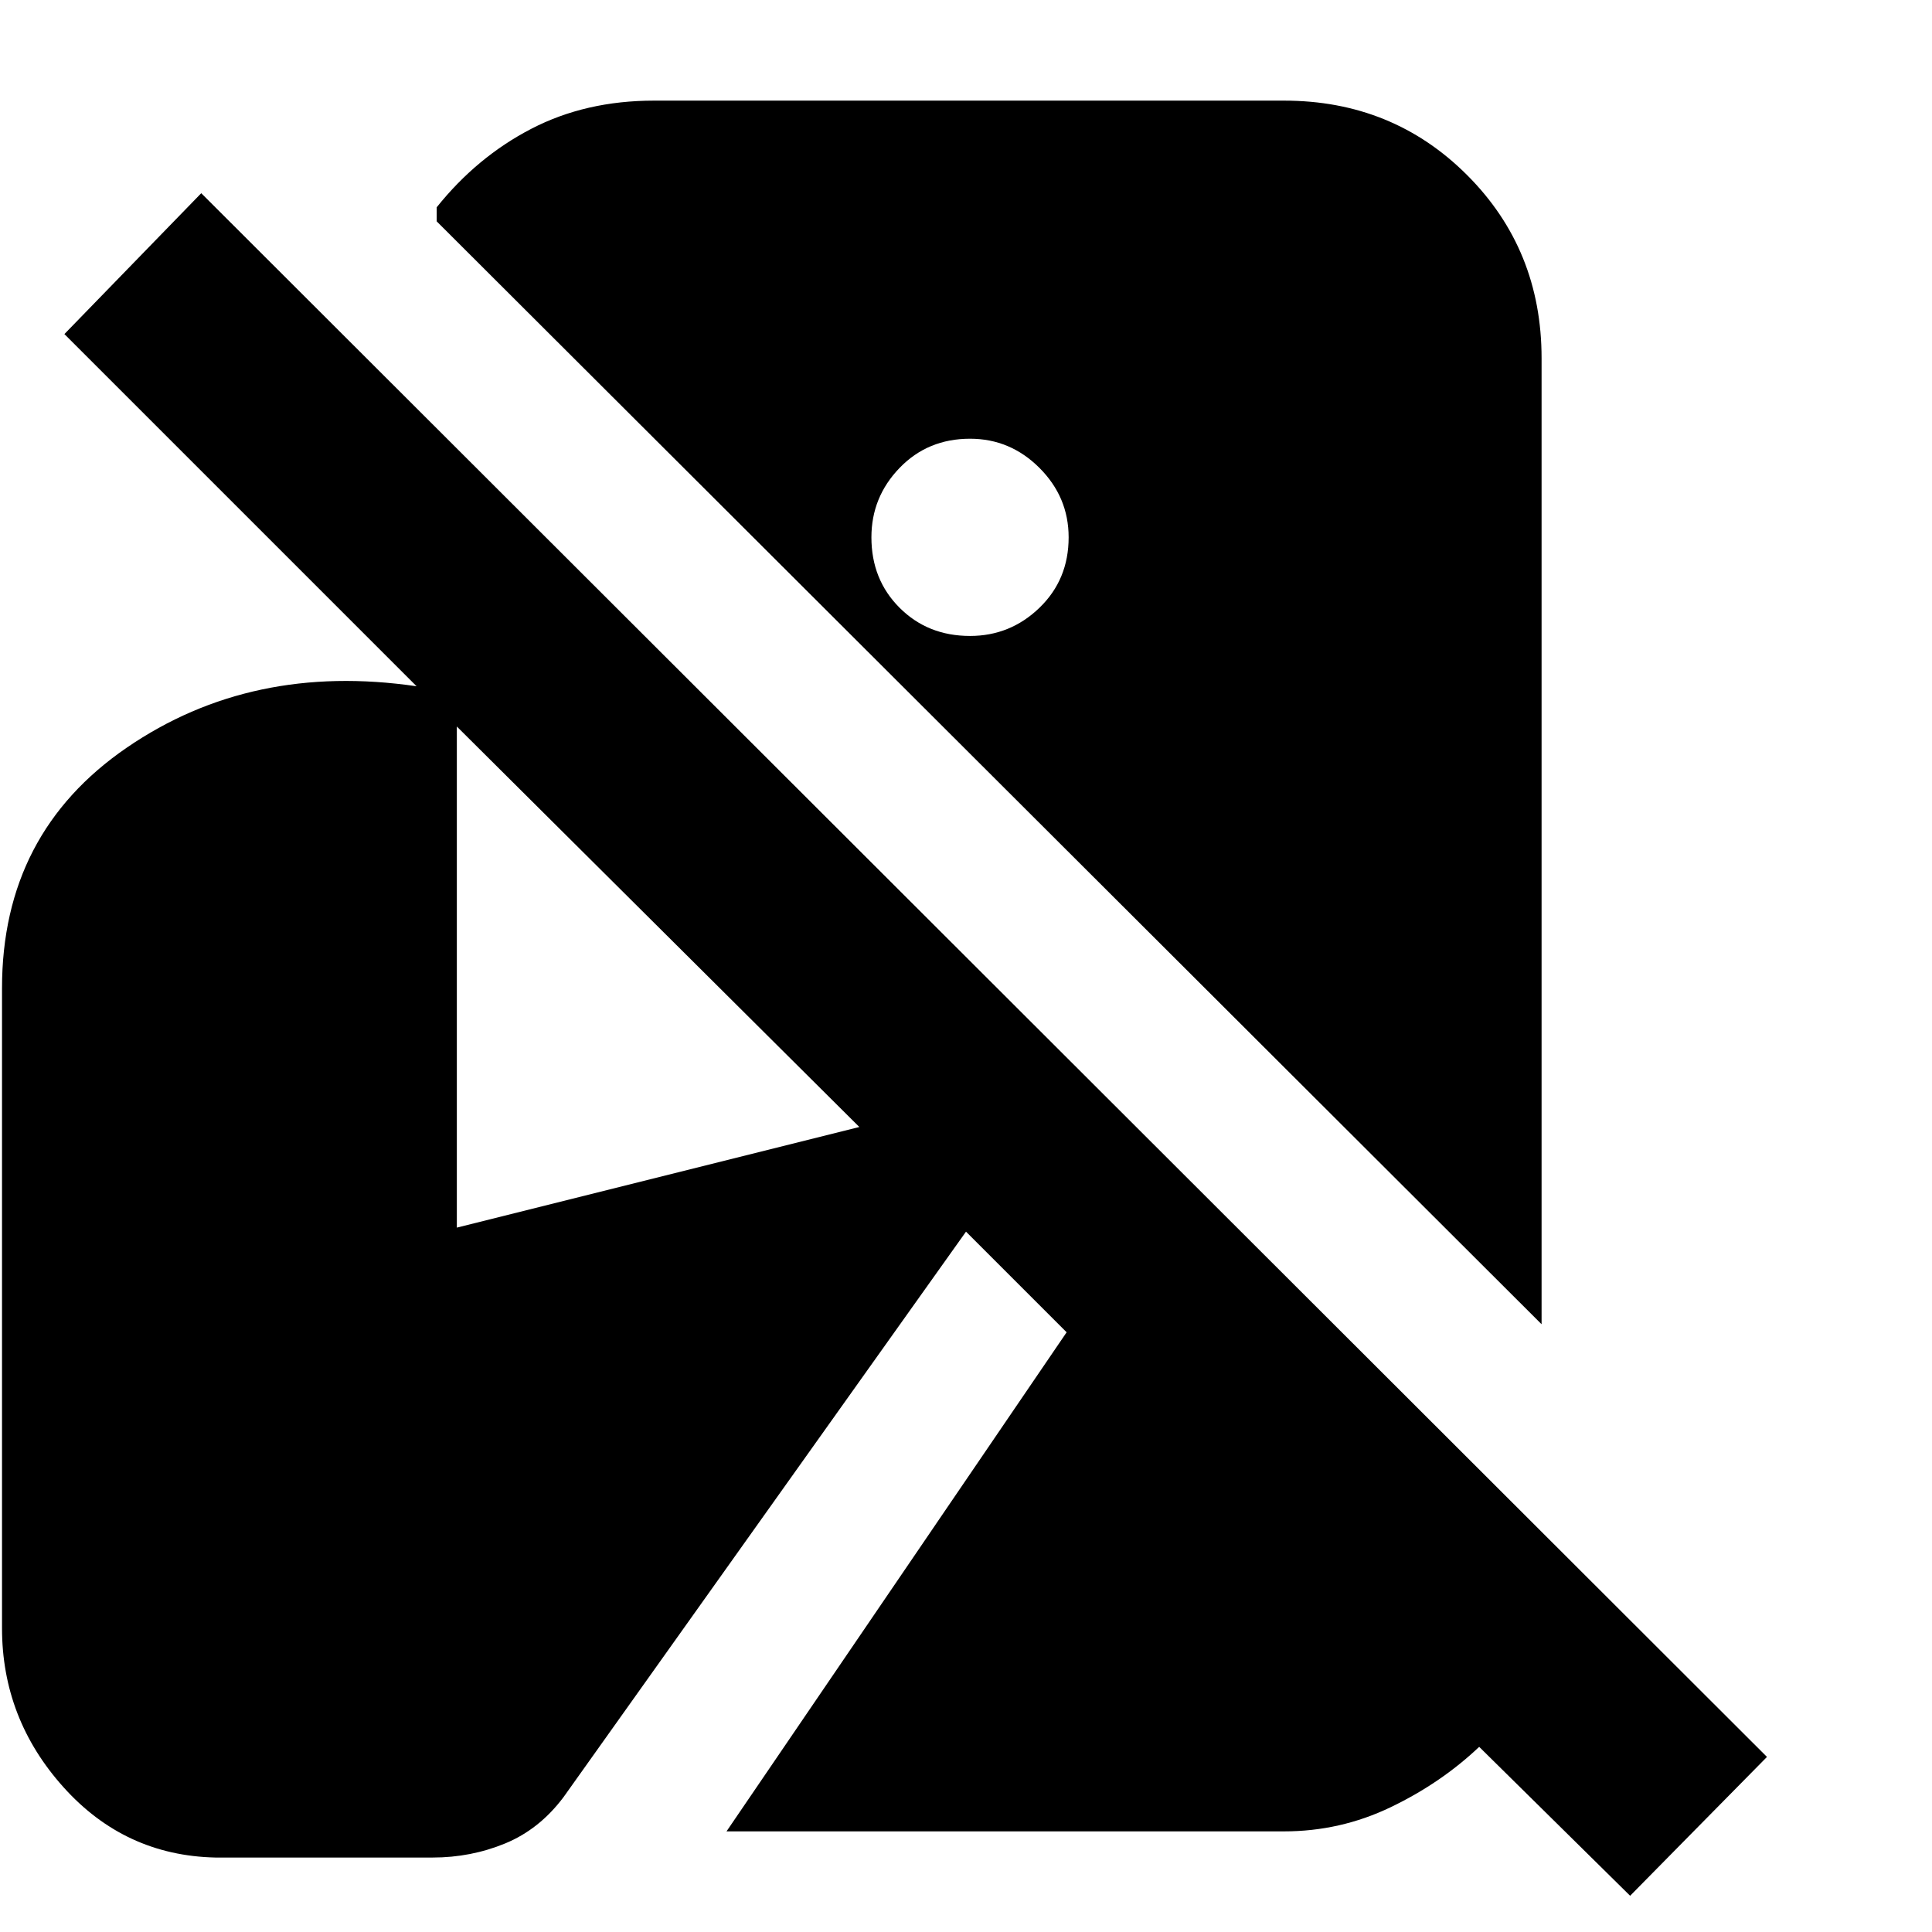 <svg xmlns="http://www.w3.org/2000/svg" height="20" viewBox="0 -960 960 960" width="20"><path d="m810-18-75-74q-19 18-44 30t-53 12H361l169-248-50-50L280-67q-12 16-29 23t-36 7H107q-45-1-75.5-35T1-151v-318q0-77 62-119.5T207-619L32-794l68-70L878-87l-68 69Zm-44-284L217-850v-7q20-25 47-39t61-14h313q54 0 91 37t37 91v480ZM482-644q20 0 34.5-14t14.5-35q0-20-14.5-34.5T482-742q-21 0-35 14.5T433-693q0 21 14 35t35 14ZM227-350l200-50-200-199v249Z"/></svg>